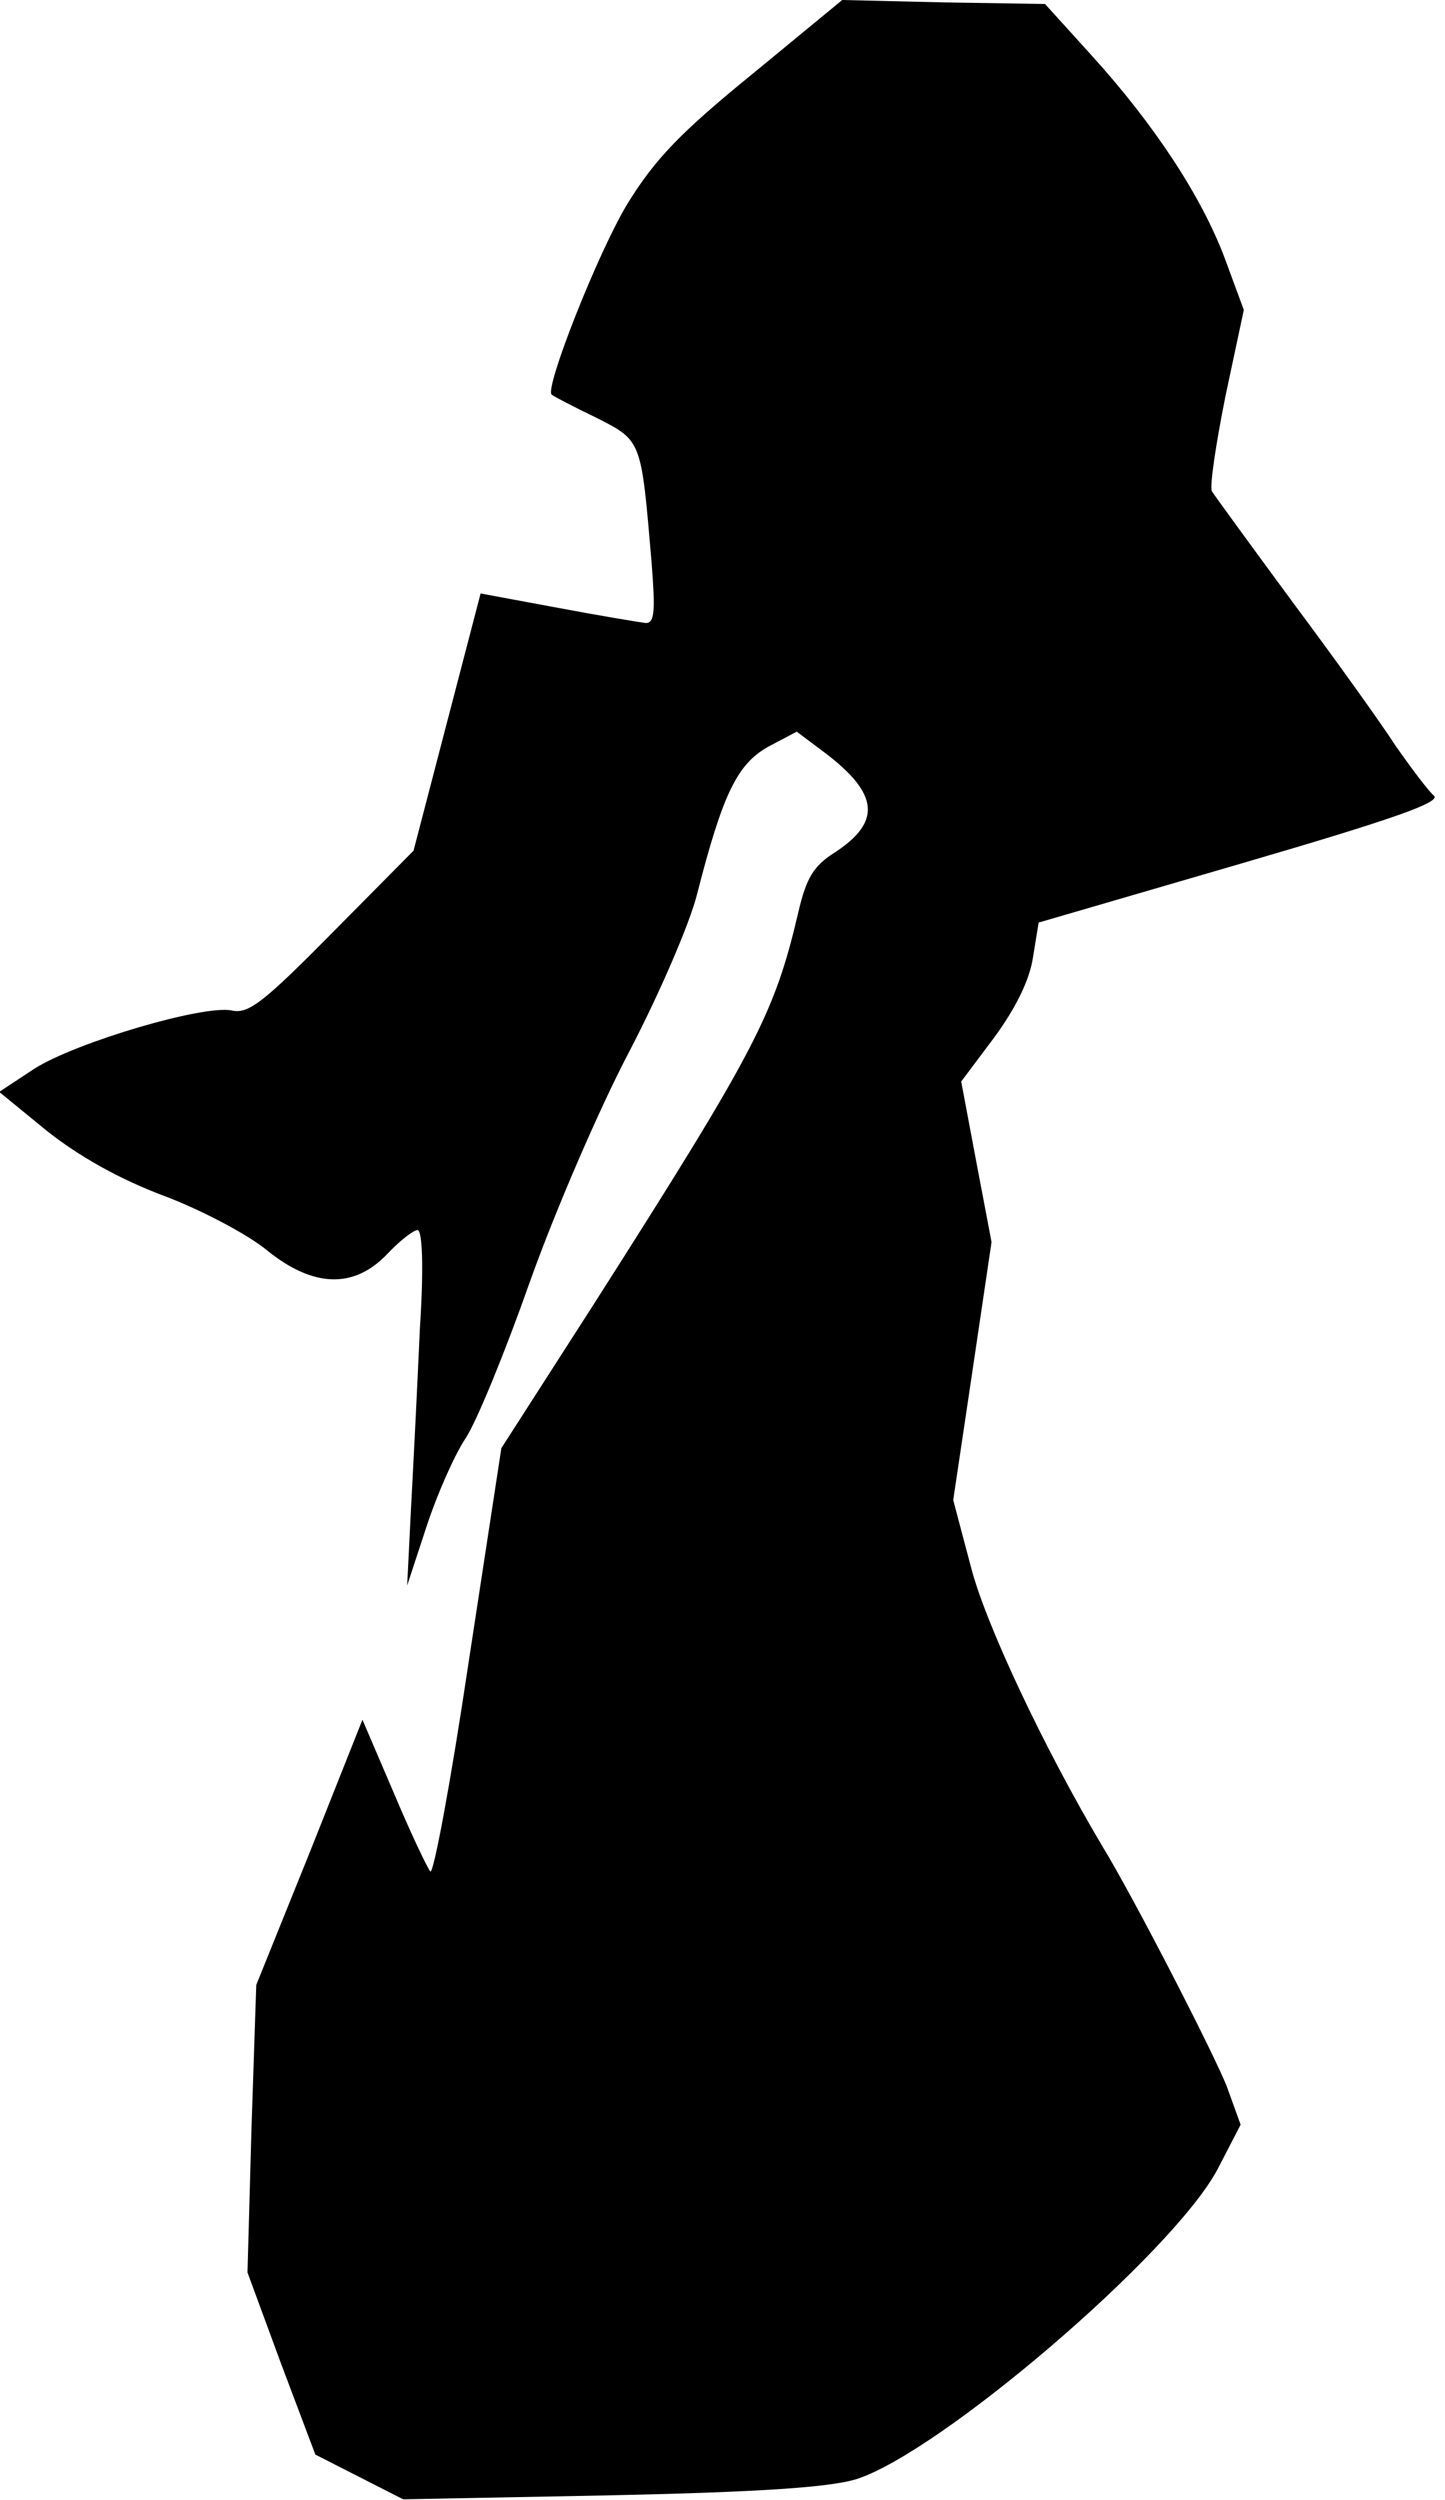 <?xml version="1.0" standalone="no"?>
<!DOCTYPE svg PUBLIC "-//W3C//DTD SVG 20010904//EN"
 "http://www.w3.org/TR/2001/REC-SVG-20010904/DTD/svg10.dtd">
<svg version="1.0" xmlns="http://www.w3.org/2000/svg"
 width="181pt" height="313pt" viewBox="0 0 181 313"
 preserveAspectRatio="xMidYMid meet">
<g transform="translate(0,313) scale(0.1,-0.1)"
fill="#000000" stroke="none">
<path fill="#000000" stroke="none" d="M942 3037 c-91 -74 -122 -107 -156
-162 -37 -61 -104 -231 -95 -239 2 -2 27 -15 56 -29 57 -29 56 -27 69 -179 5
-63 4 -78 -7 -78 -8 1 -57 9 -110 19 l-97 18 -42 -161 -42 -161 -102 -103
c-86 -87 -105 -102 -126 -97 -36 7 -195 -40 -247 -73 l-44 -29 60 -49 c39 -31
90 -60 146 -81 48 -18 106 -49 129 -68 58 -47 109 -49 151 -5 16 17 33 30 38
30 6 0 8 -46 3 -122 -3 -68 -8 -168 -11 -223 l-5 -100 24 73 c13 40 35 90 49
111 14 21 50 109 81 197 31 87 87 217 125 289 37 71 75 159 84 195 32 125 50
163 89 185 l36 19 36 -27 c67 -51 70 -86 12 -124 -27 -17 -36 -32 -46 -75 -30
-128 -53 -172 -257 -492 l-115 -179 -41 -268 c-22 -148 -44 -266 -48 -262 -4
5 -25 49 -46 99 l-39 91 -66 -166 -67 -166 -6 -180 -5 -180 42 -114 43 -114
55 -28 55 -28 260 5 c187 4 273 10 307 20 105 33 397 283 453 388 l29 56 -17
47 c-14 37 -116 236 -157 303 -73 123 -146 278 -164 349 l-22 83 24 161 24
162 -19 100 -19 101 42 56 c27 37 44 72 48 100 l7 43 254 74 c192 56 251 77
241 85 -7 6 -28 34 -47 61 -18 28 -76 109 -129 180 -53 72 -99 135 -102 140
-3 6 5 59 17 119 l23 108 -24 65 c-29 77 -88 167 -167 254 l-58 64 -127 2
-127 3 -113 -93z"/>
</g>
</svg>
